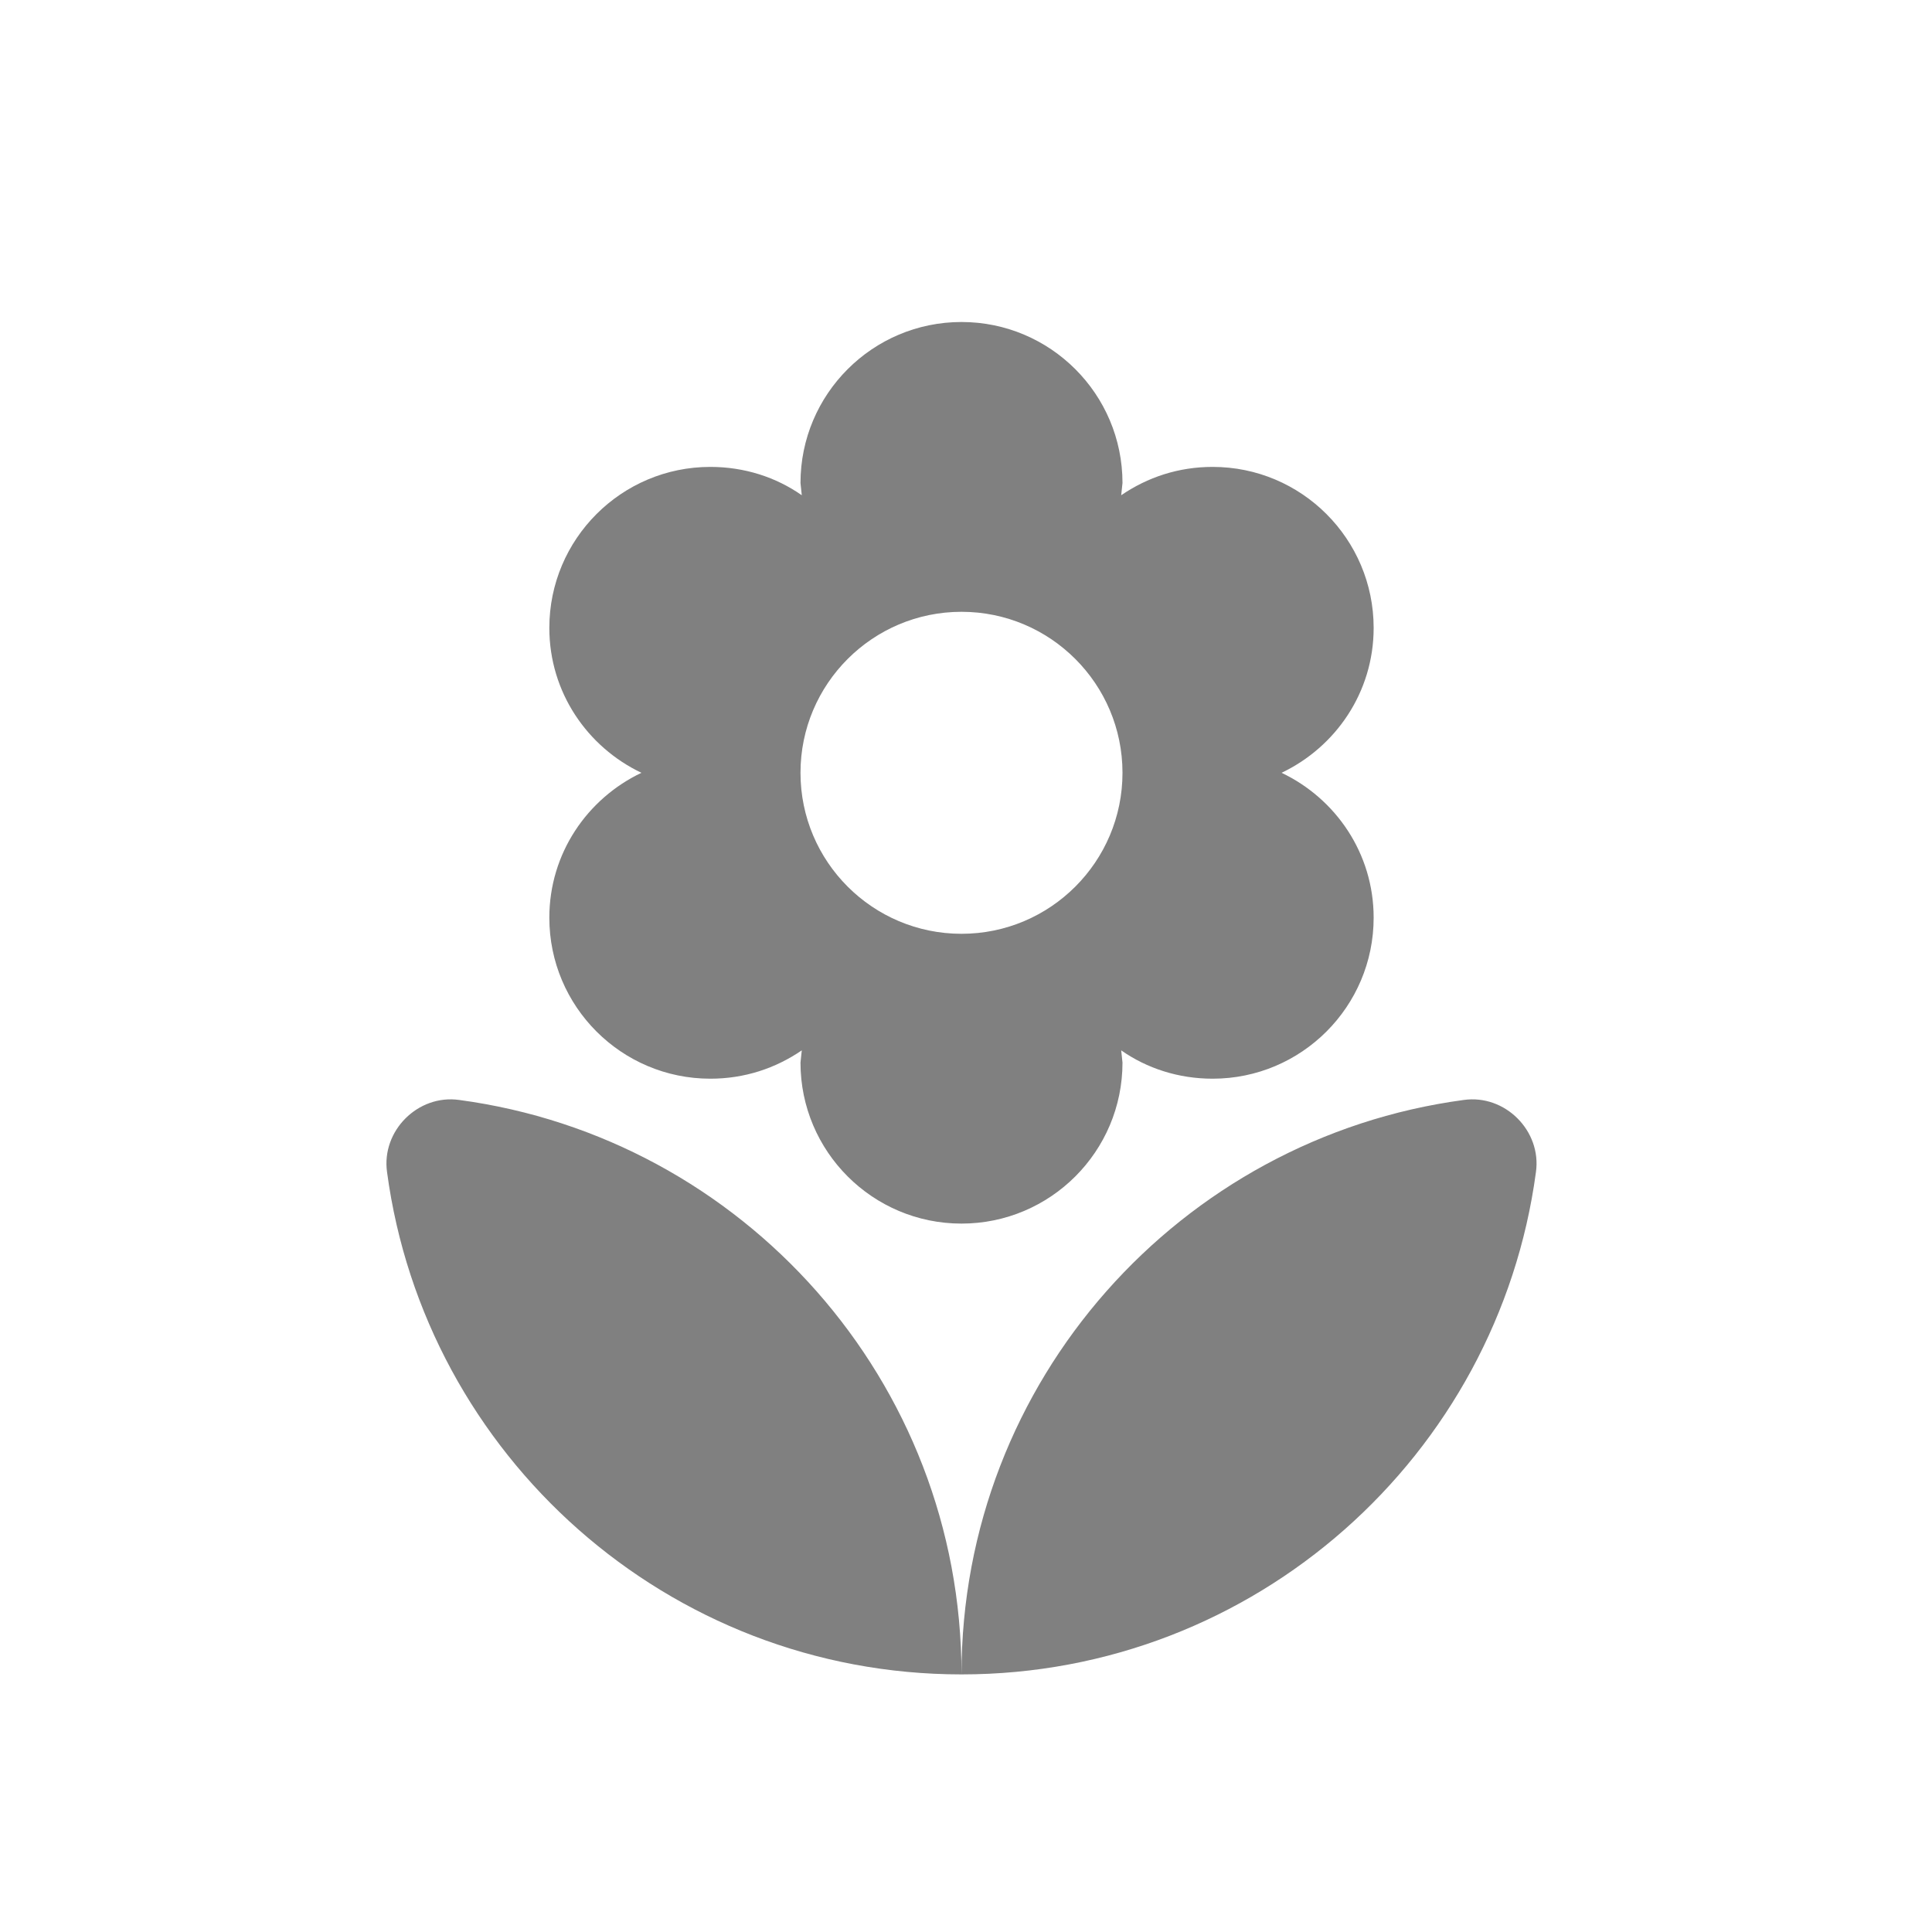 <svg width="24" height="24" viewBox="0 0 24 24" fill="none" xmlns="http://www.w3.org/2000/svg">
<path fill-rule="evenodd" clip-rule="evenodd" d="M11.944 20.8C15.592 20.8 18.608 18.08 19.08 14.56C19.152 14.048 18.696 13.592 18.184 13.664C14.664 14.136 11.944 17.152 11.944 20.8ZM6.824 11.4C6.824 12.504 7.72 13.4 8.824 13.4C9.248 13.4 9.632 13.272 9.96 13.048L9.944 13.2C9.944 14.304 10.84 15.2 11.944 15.2C13.048 15.2 13.944 14.304 13.944 13.2L13.928 13.048C14.248 13.272 14.64 13.4 15.064 13.4C16.168 13.4 17.064 12.504 17.064 11.4C17.064 10.6 16.592 9.92 15.92 9.6C16.592 9.28 17.064 8.6 17.064 7.8C17.064 6.696 16.168 5.8 15.064 5.8C14.64 5.8 14.256 5.928 13.928 6.152L13.944 6C13.944 4.896 13.048 4 11.944 4C10.84 4 9.944 4.896 9.944 6L9.96 6.152C9.64 5.928 9.248 5.8 8.824 5.8C7.72 5.8 6.824 6.696 6.824 7.8C6.824 8.6 7.296 9.28 7.968 9.6C7.296 9.92 6.824 10.6 6.824 11.4ZM11.944 7.6C13.048 7.6 13.944 8.496 13.944 9.6C13.944 10.704 13.048 11.6 11.944 11.6C10.84 11.6 9.944 10.704 9.944 9.6C9.944 8.496 10.84 7.6 11.944 7.6ZM4.808 14.56C5.28 18.08 8.296 20.8 11.944 20.8C11.944 17.152 9.224 14.136 5.704 13.664C5.192 13.592 4.736 14.048 4.808 14.56Z" fill="#808080"/>
</svg>
